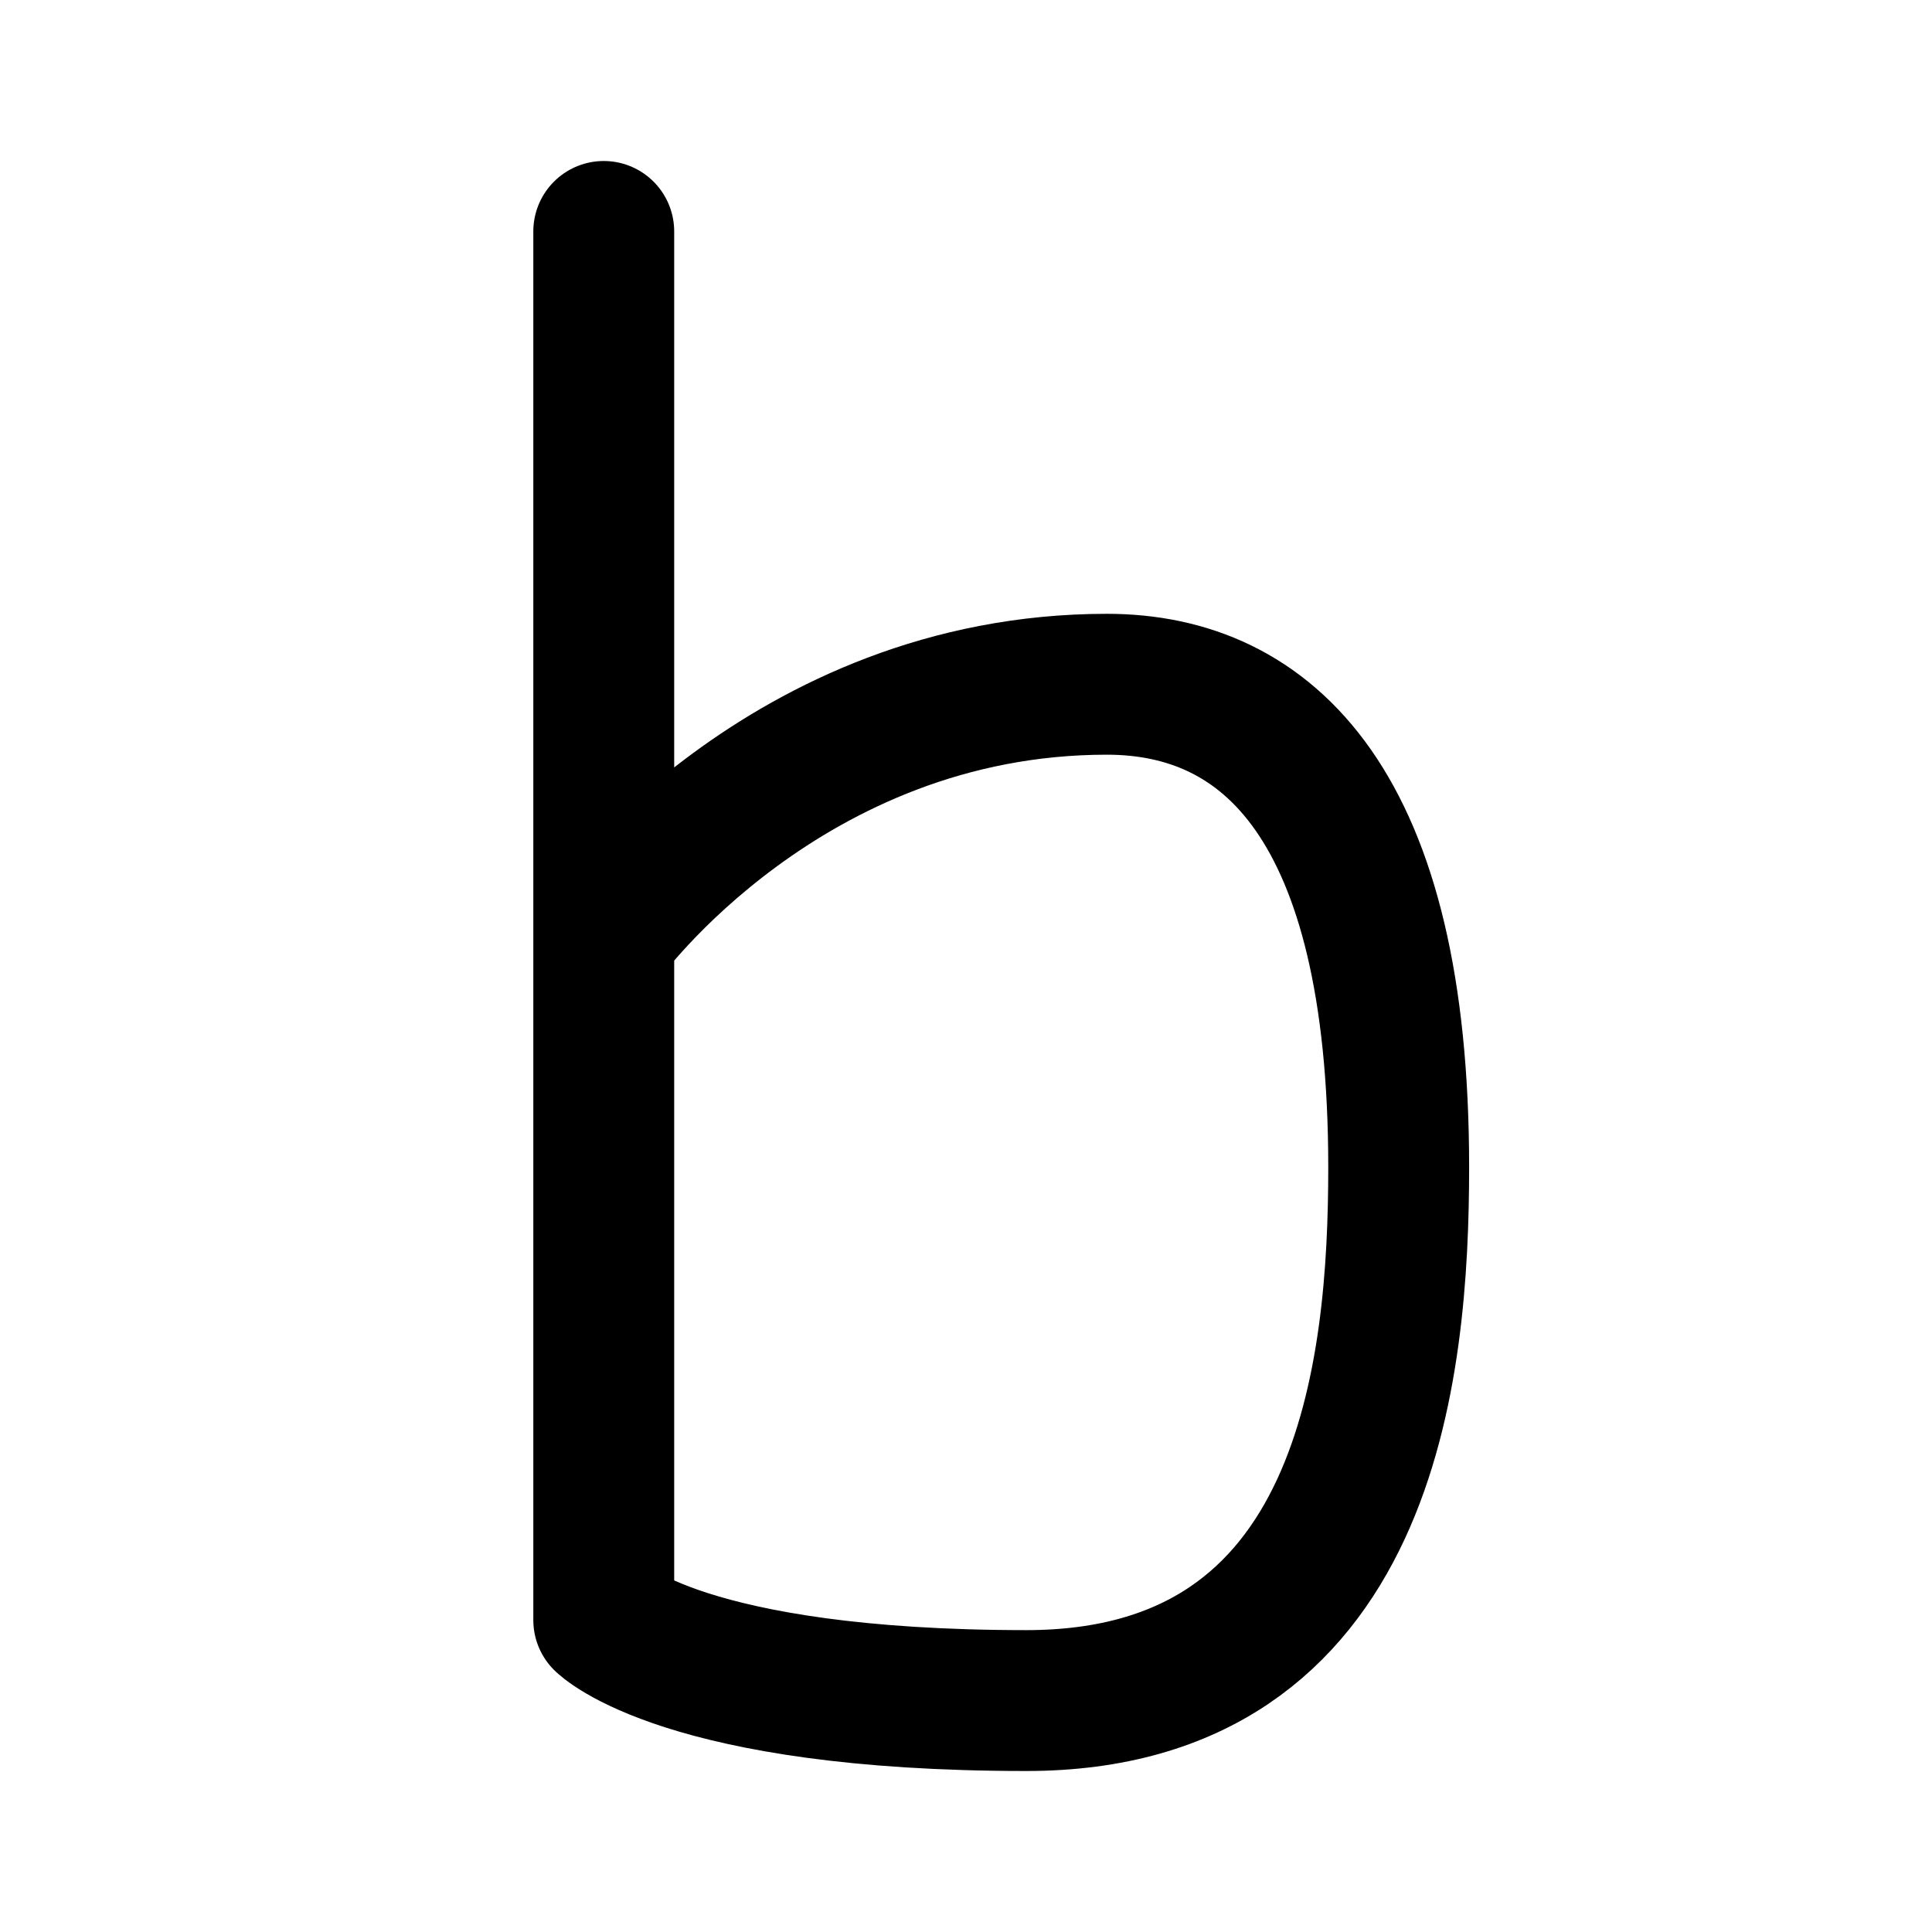 <svg xmlns="http://www.w3.org/2000/svg" width="192" height="192" fill="none"><path stroke="#000" stroke-linecap="round" stroke-linejoin="round" stroke-width="14" d="M60 93s18-25 50-25c16 0 29 12 29 48 0 20-3 53-37 53s-42-8-42-8m0-138v138"/></svg>
